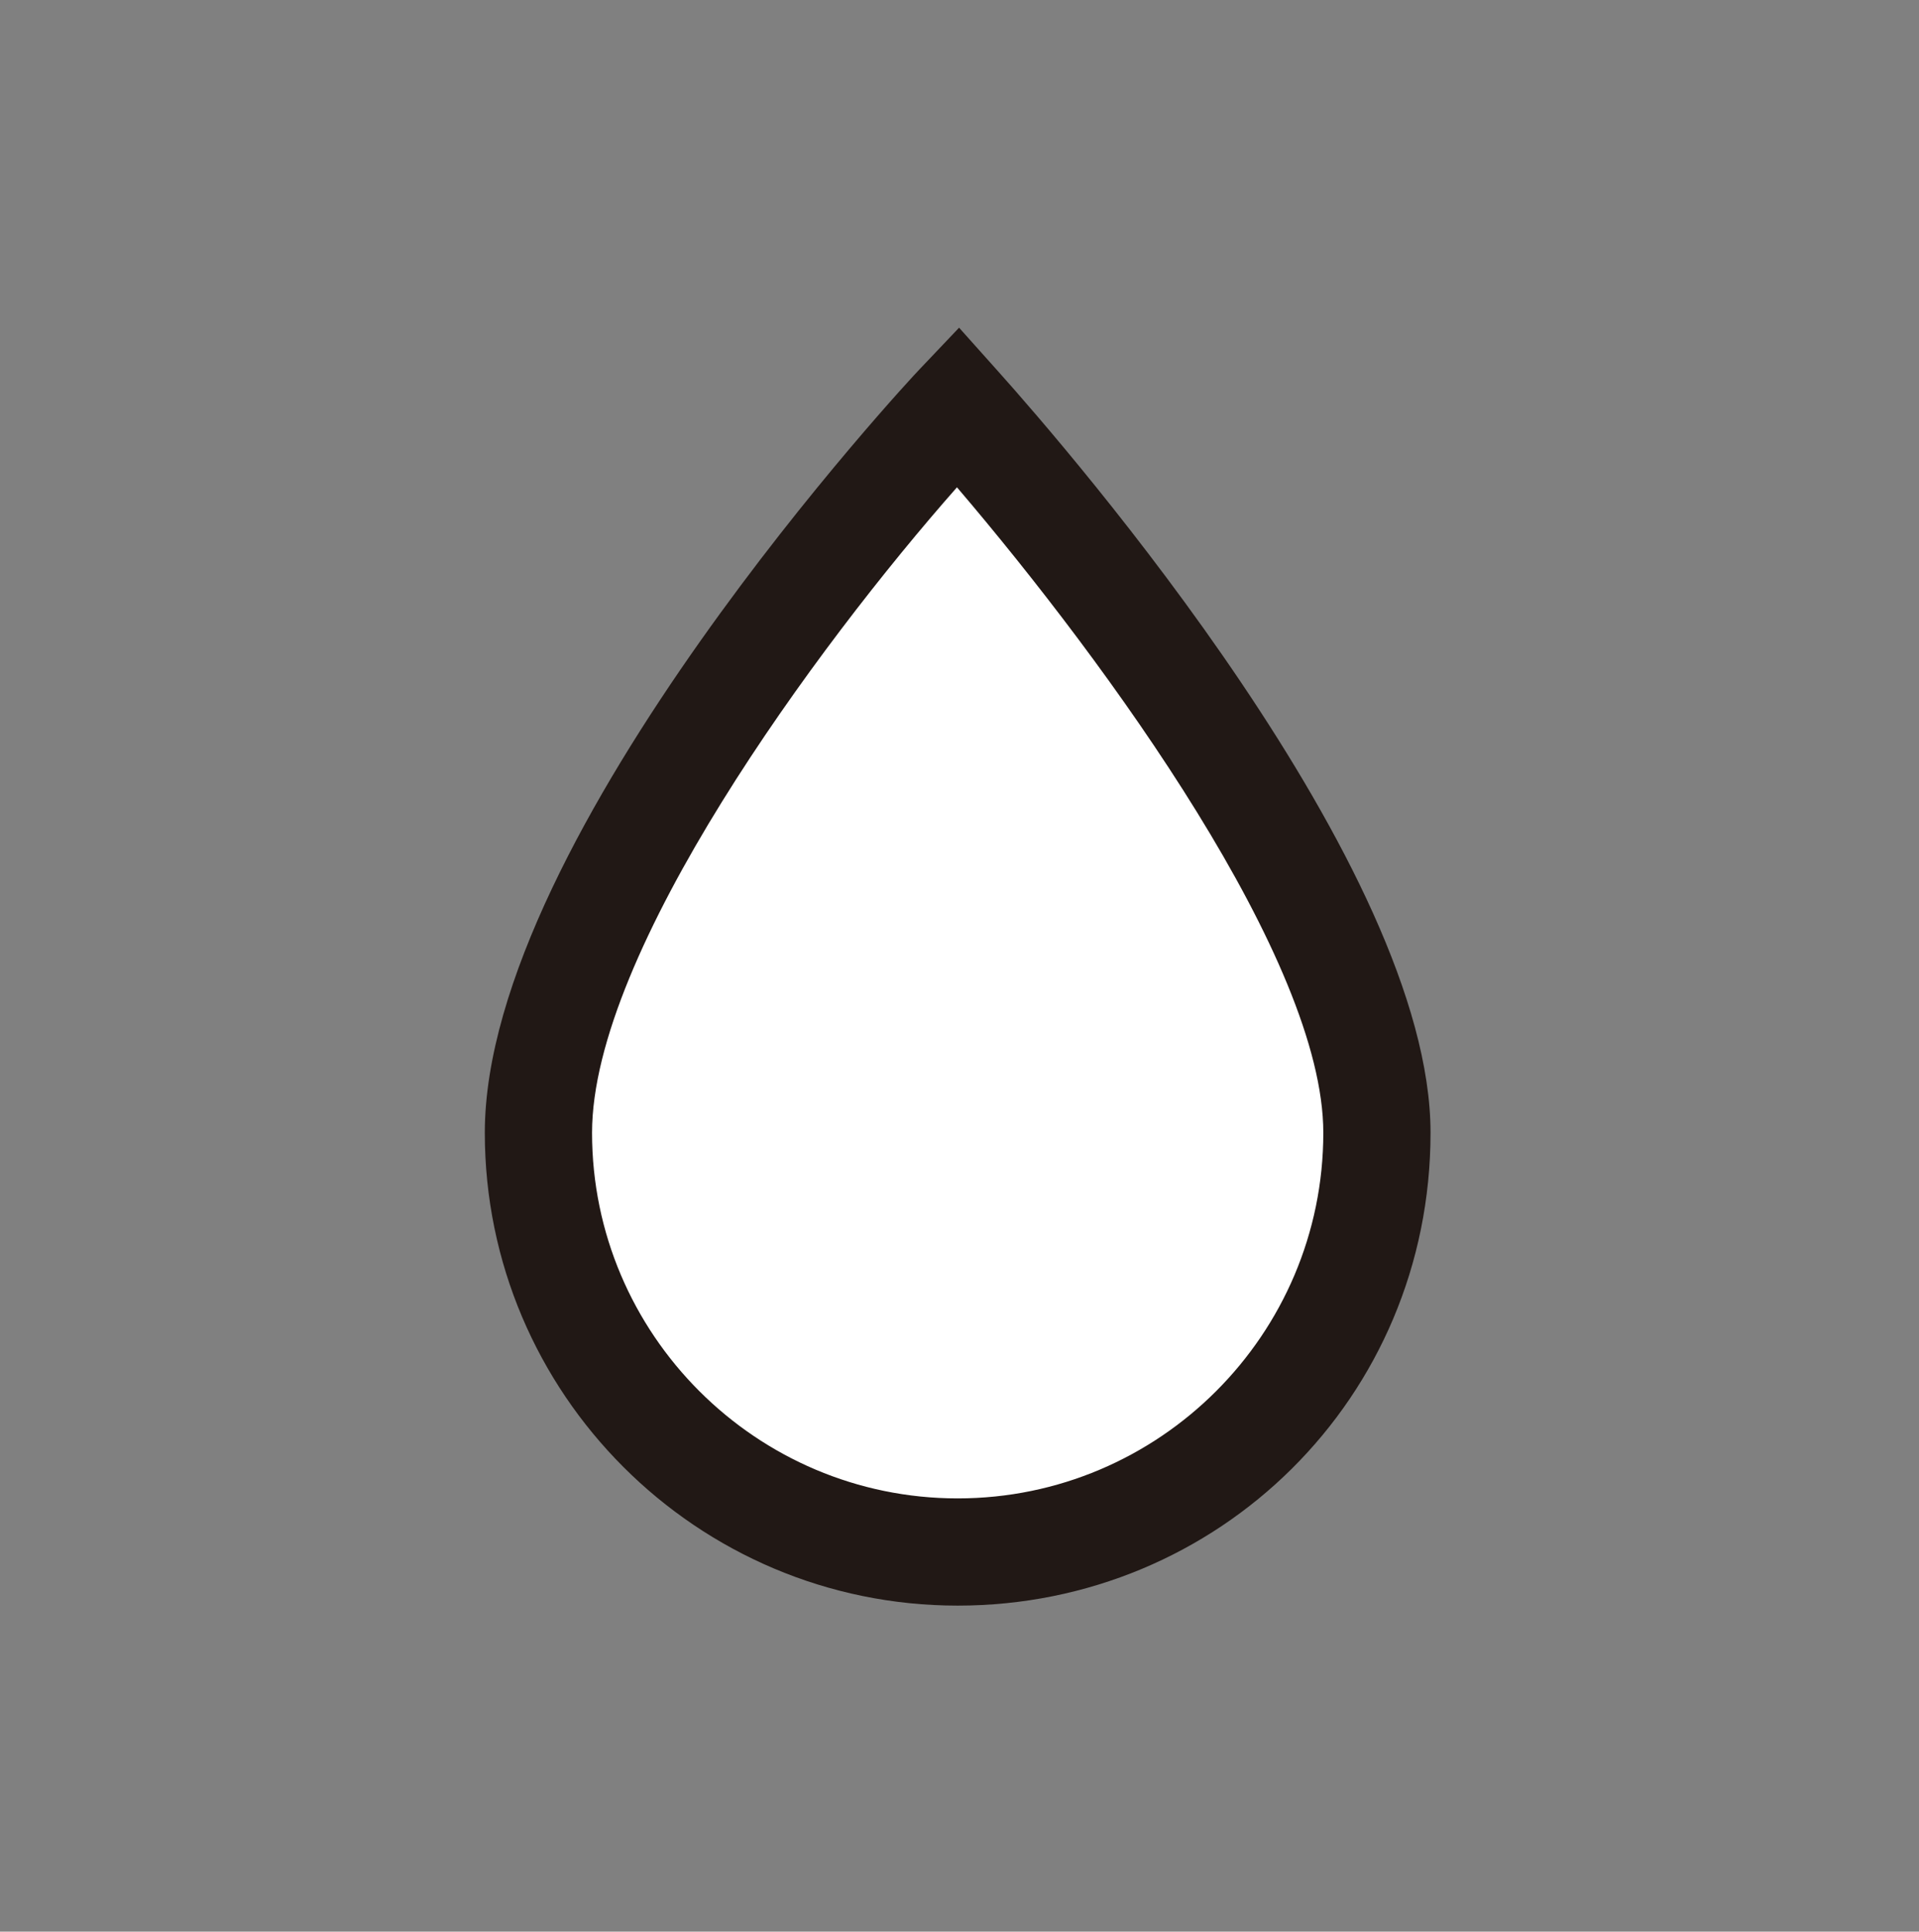 <svg width="151" height="152" viewBox="0 0 151 152" fill="none" xmlns="http://www.w3.org/2000/svg">
<rect x="0" y="0" width="151" height="152" fill="#808080" stroke="none"/>
<path d="M108.33 89.135C108.33 107.366 93.558 122.11 75.355 122.11C57.152 122.11 42.38 107.338 42.38 89.135C42.38 70.933 66.779 41.028 75.355 32.01C82.935 40.447 108.33 70.933 108.33 89.135Z" fill="white"/>
<path d="M75.356 126.344C54.83 126.344 38.148 109.663 38.148 89.136C38.148 65.678 71.954 29.466 72.313 29.106L75.467 25.786L78.51 29.189C84.209 35.552 112.564 68.278 112.564 89.136C112.564 109.995 95.883 126.344 75.356 126.344ZM75.301 38.346C64.263 50.85 46.586 74.917 46.586 89.136C46.586 104.988 59.505 117.907 75.356 117.907C91.208 117.907 104.127 105.015 104.127 89.136C104.127 75.609 87.224 52.316 75.301 38.346Z" fill="#211815"/>
</svg>
